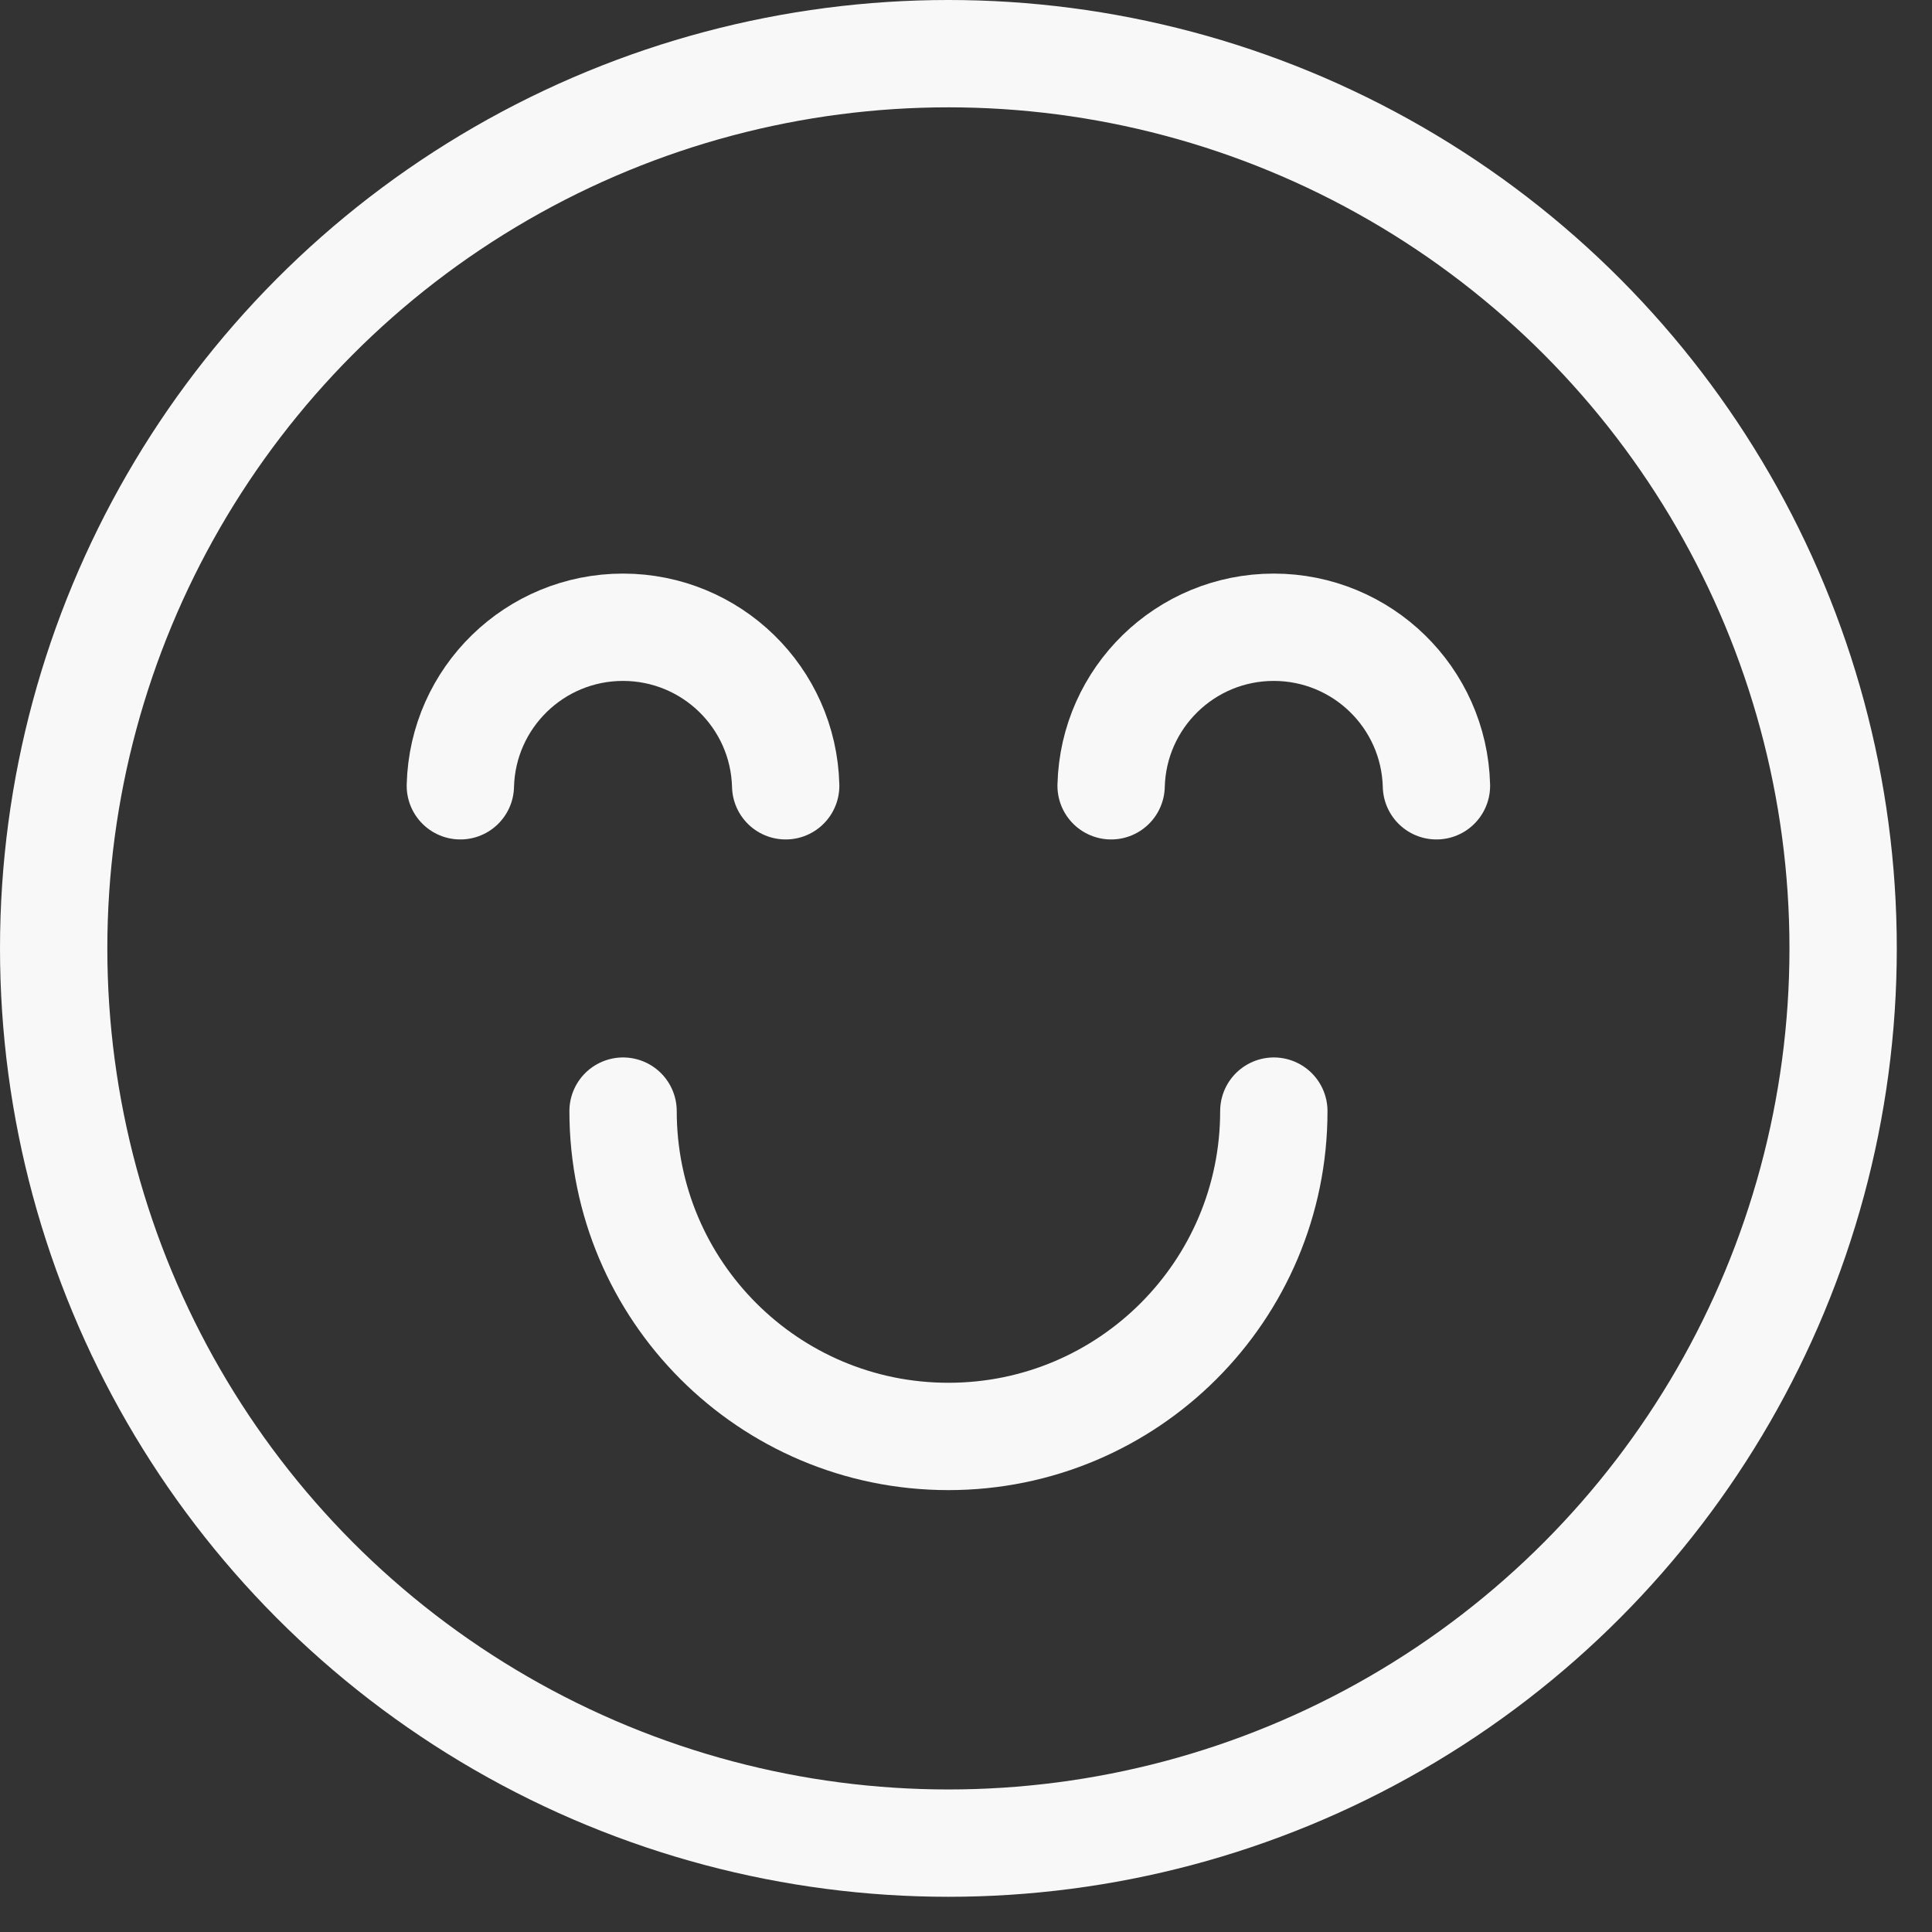 <?xml version="1.0" encoding="UTF-8"?>
<svg width="18px" height="18px" viewBox="0 0 18 18" version="1.1" xmlns="http://www.w3.org/2000/svg" xmlns:xlink="http://www.w3.org/1999/xlink">
    <rect x="0" y="0" width="18" height="18" fill="#333333" stroke="none"/>
    <!-- Generator: Sketch 50.2 (55047) - http://www.bohemiancoding.com/sketch -->
    <title>icon--seatsAvailable</title>
    <desc>Created with Sketch.</desc>
    <defs></defs>
    <g id="Page-1" stroke="none" stroke-width="1" fill="none" fill-rule="evenodd" stroke-linecap="round" stroke-linejoin="round">
        <g id="icon--seatsAvailable" stroke="#F8F8F8">
            <circle id="Ellipse_8" cx="8.836" cy="8.836" r="8.336"></circle>
            <path d="M4.289,7.321 C4.31,6.499 4.982,5.844 5.804,5.844 C6.627,5.844 7.299,6.499 7.32,7.321" id="Tracé_20"></path>
            <path d="M10.352,7.321 C10.373,6.499 11.045,5.844 11.867,5.844 C12.69,5.844 13.362,6.499 13.383,7.321" id="Tracé_21"></path>
            <path d="M11.868,10.352 C11.868,12.026 10.511,13.383 8.836,13.383 C7.162,13.383 5.805,12.026 5.805,10.352" id="Tracé_22"></path>
        </g>
    </g>
</svg>